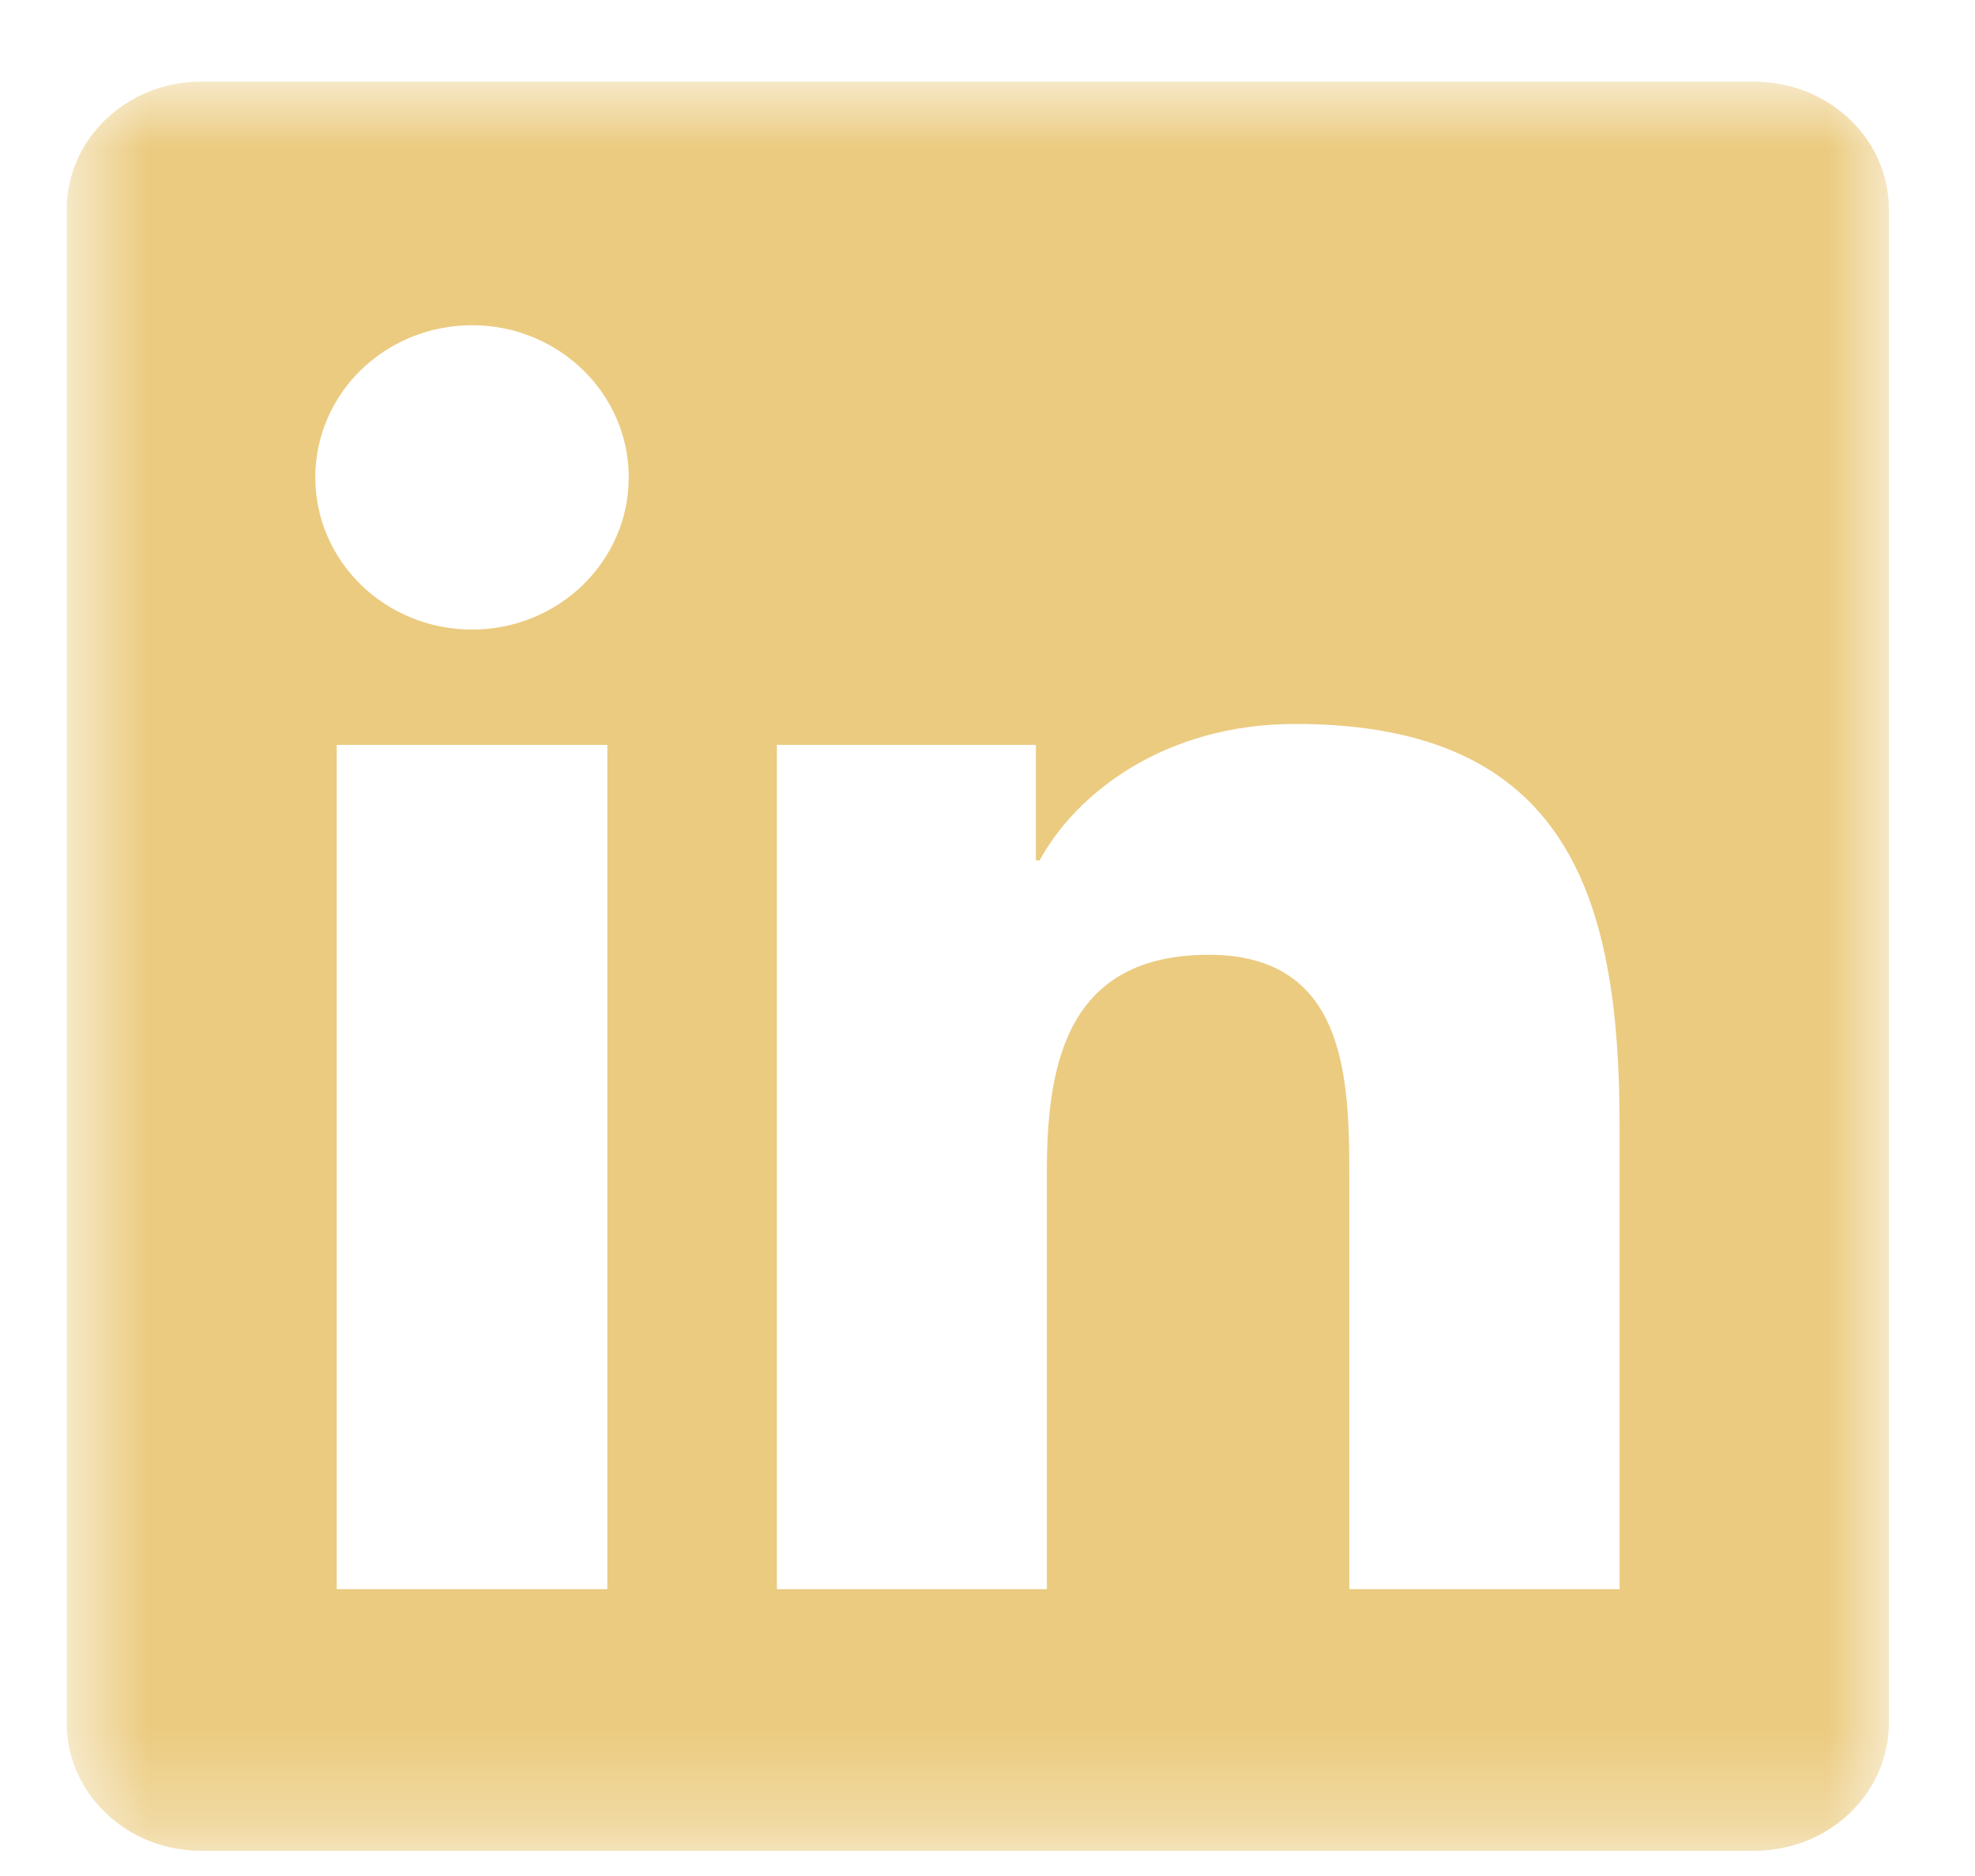 <svg width="20" height="19" viewBox="0 0 20 19" fill="none" xmlns="http://www.w3.org/2000/svg">
<mask id="mask0" mask-type="alpha" maskUnits="userSpaceOnUse" x="0" y="0" width="20" height="19">
<path fill-rule="evenodd" clip-rule="evenodd" d="M0.676 18.715H19.128V0.827H0.676V18.715Z" fill="white"/>
</mask>
<g mask="url(#mask0)">
<path fill-rule="evenodd" clip-rule="evenodd" d="M16.401 16.095H13.664V11.937C13.664 10.945 13.646 9.67 12.242 9.67C10.818 9.67 10.601 10.75 10.601 11.866V16.095H7.867V7.544H10.49V8.714H10.528C10.893 8.041 11.786 7.332 13.118 7.332C15.888 7.332 16.401 9.103 16.401 11.406V16.095ZM4.781 6.376C3.901 6.376 3.193 5.686 3.193 4.835C3.193 3.984 3.901 3.294 4.781 3.294C5.656 3.294 6.367 3.984 6.367 4.835C6.367 5.686 5.656 6.376 4.781 6.376ZM3.41 16.095H6.15V7.544H3.41V16.095ZM17.763 0.827H2.037C1.286 0.827 0.676 1.406 0.676 2.119V17.452C0.676 18.166 1.286 18.745 2.037 18.745H17.763C18.516 18.745 19.128 18.166 19.128 17.452V2.119C19.128 1.406 18.516 0.827 17.763 0.827Z" fill="#EBCB80"/>
</g>
</svg>

